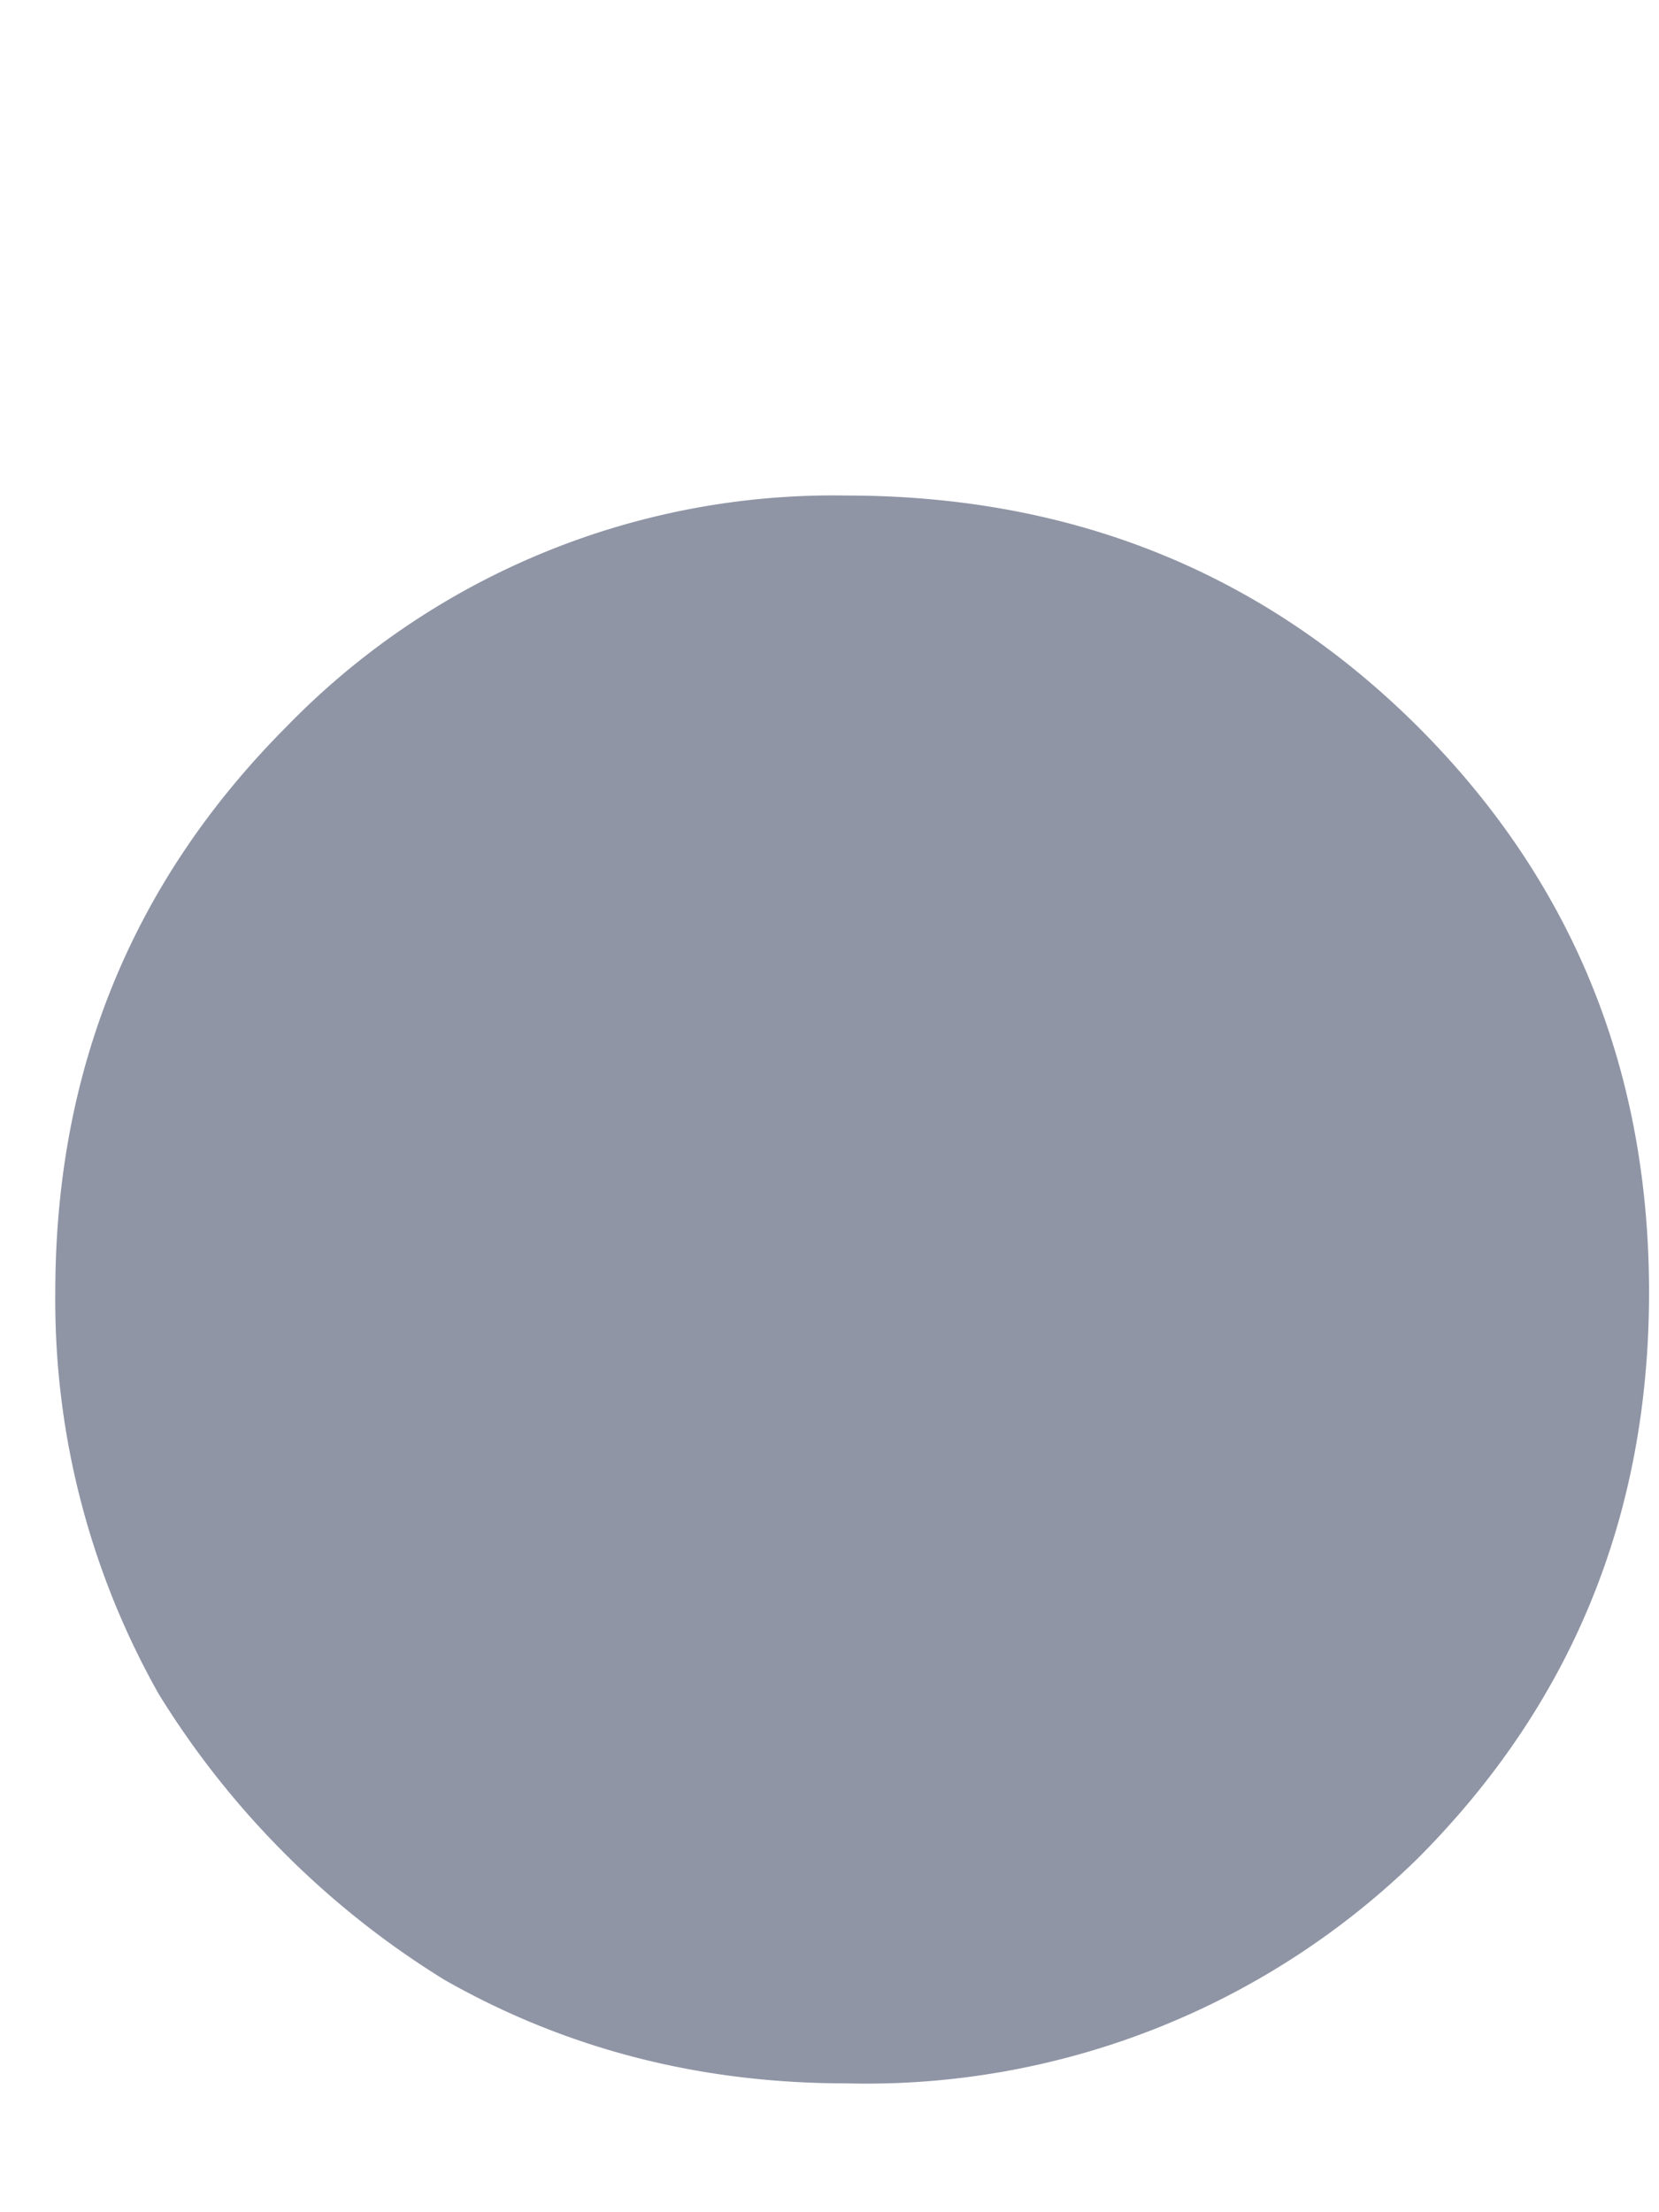 <svg width="3" height="4" fill="none" xmlns="http://www.w3.org/2000/svg">
  <path d="M1.53 3.767c-.264 0-.506-.062-.726-.187a1.583 1.583 0 0 1-.517-.517A1.447 1.447 0 0 1 .1 2.337c0-.403.14-.744.418-1.023A1.378 1.378 0 0 1 1.53.896c.41 0 .755.14 1.034.418.279.279.418.62.418 1.023 0 .403-.14.744-.418 1.023a1.424 1.424 0 0 1-1.034.407Z" fill="#8F95A5"/>
</svg>
